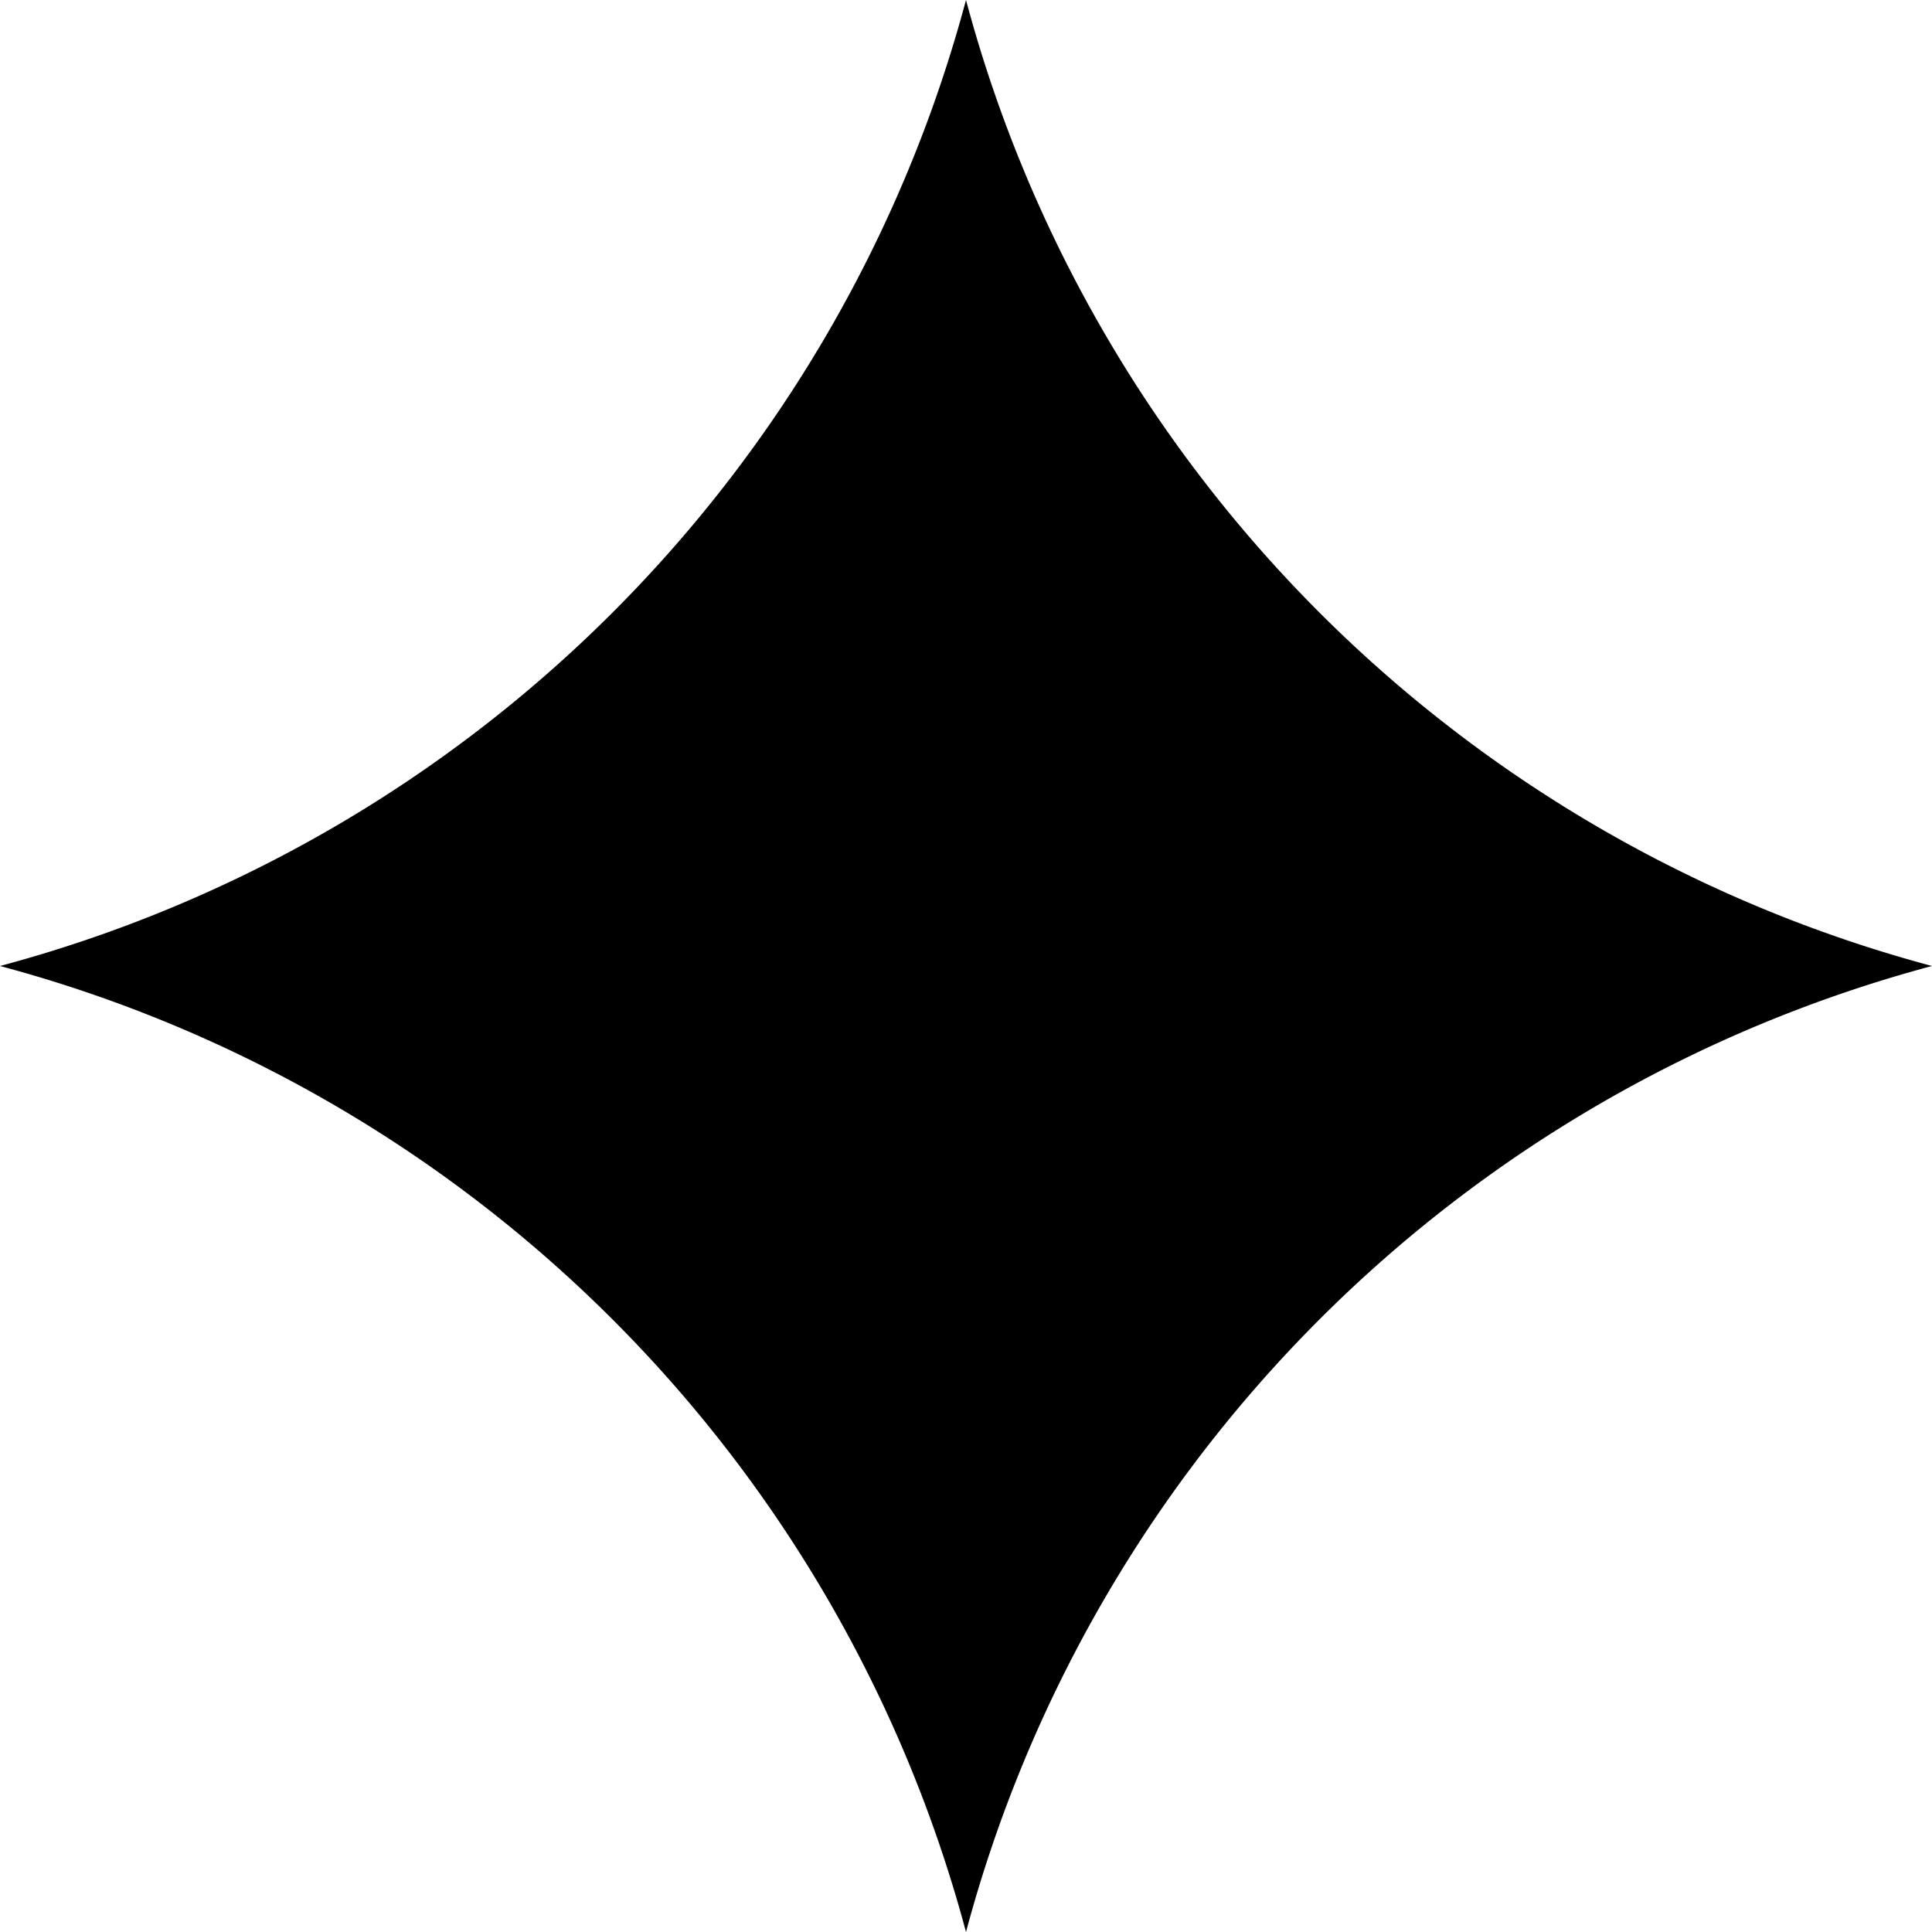 <svg t="1619606779210" class="icon" viewBox="0 0 1024 1024" version="1.1" xmlns="http://www.w3.org/2000/svg" p-id="13372" width="12" height="12"><path d="M512 1024A723.431 723.431 0 0 0 0 512 723.431 723.431 0 0 0 512 0a723.431 723.431 0 0 0 512 512 723.431 723.431 0 0 0-512 512z" p-id="13373"></path></svg>